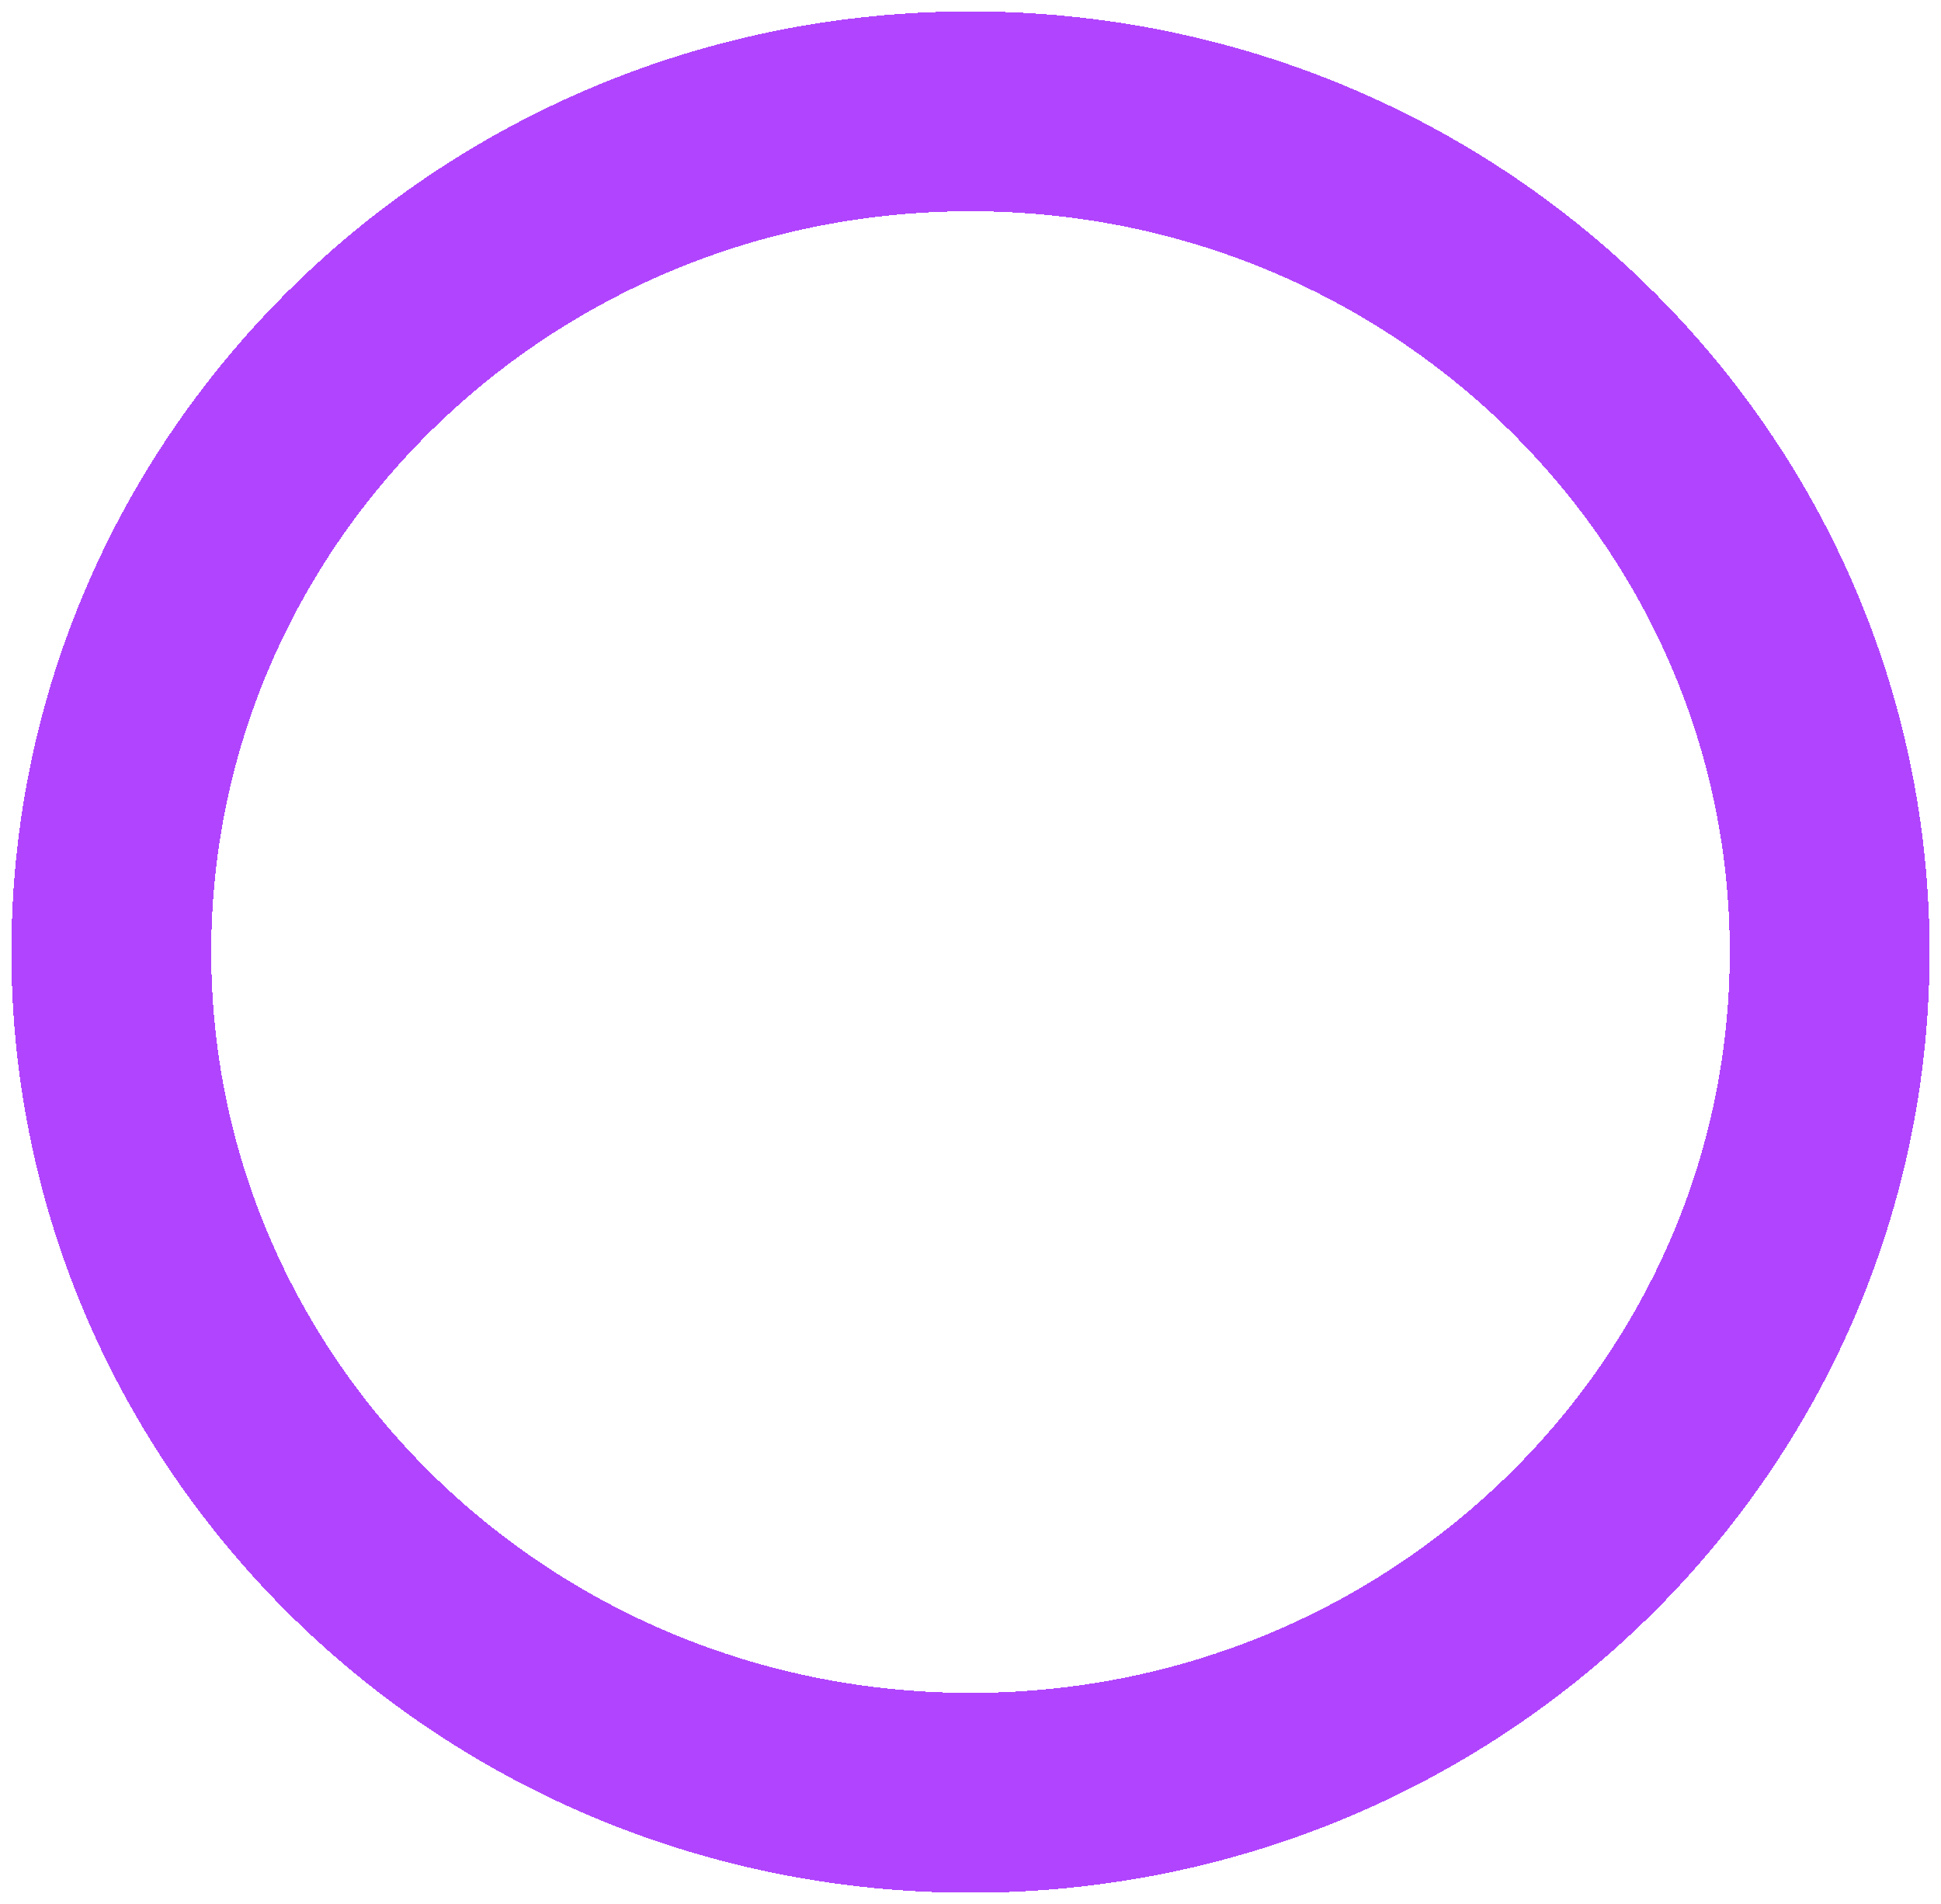 <svg width="680" height="667" viewBox="0 0 680 667" fill="none" xmlns="http://www.w3.org/2000/svg">
<g filter="url(#filter0_d_15_70)">
<path d="M641 329.5C641 491.506 506.885 624 340 624C173.115 624 39 491.506 39 329.5C39 167.494 173.115 35 340 35C506.885 35 641 167.494 641 329.5Z" stroke="#B145FF" stroke-width="70" shape-rendering="crispEdges"/>
</g>
<defs>
<filter id="filter0_d_15_70" x="0" y="0" width="680" height="667" filterUnits="userSpaceOnUse" color-interpolation-filters="sRGB">
<feFlood flood-opacity="0" result="BackgroundImageFix"/>
<feColorMatrix in="SourceAlpha" type="matrix" values="0 0 0 0 0 0 0 0 0 0 0 0 0 0 0 0 0 0 127 0" result="hardAlpha"/>
<feOffset dy="4"/>
<feGaussianBlur stdDeviation="2"/>
<feComposite in2="hardAlpha" operator="out"/>
<feColorMatrix type="matrix" values="0 0 0 0 0 0 0 0 0 0 0 0 0 0 0 0 0 0 0.25 0"/>
<feBlend mode="normal" in2="BackgroundImageFix" result="effect1_dropShadow_15_70"/>
<feBlend mode="normal" in="SourceGraphic" in2="effect1_dropShadow_15_70" result="shape"/>
</filter>
</defs>
</svg>

